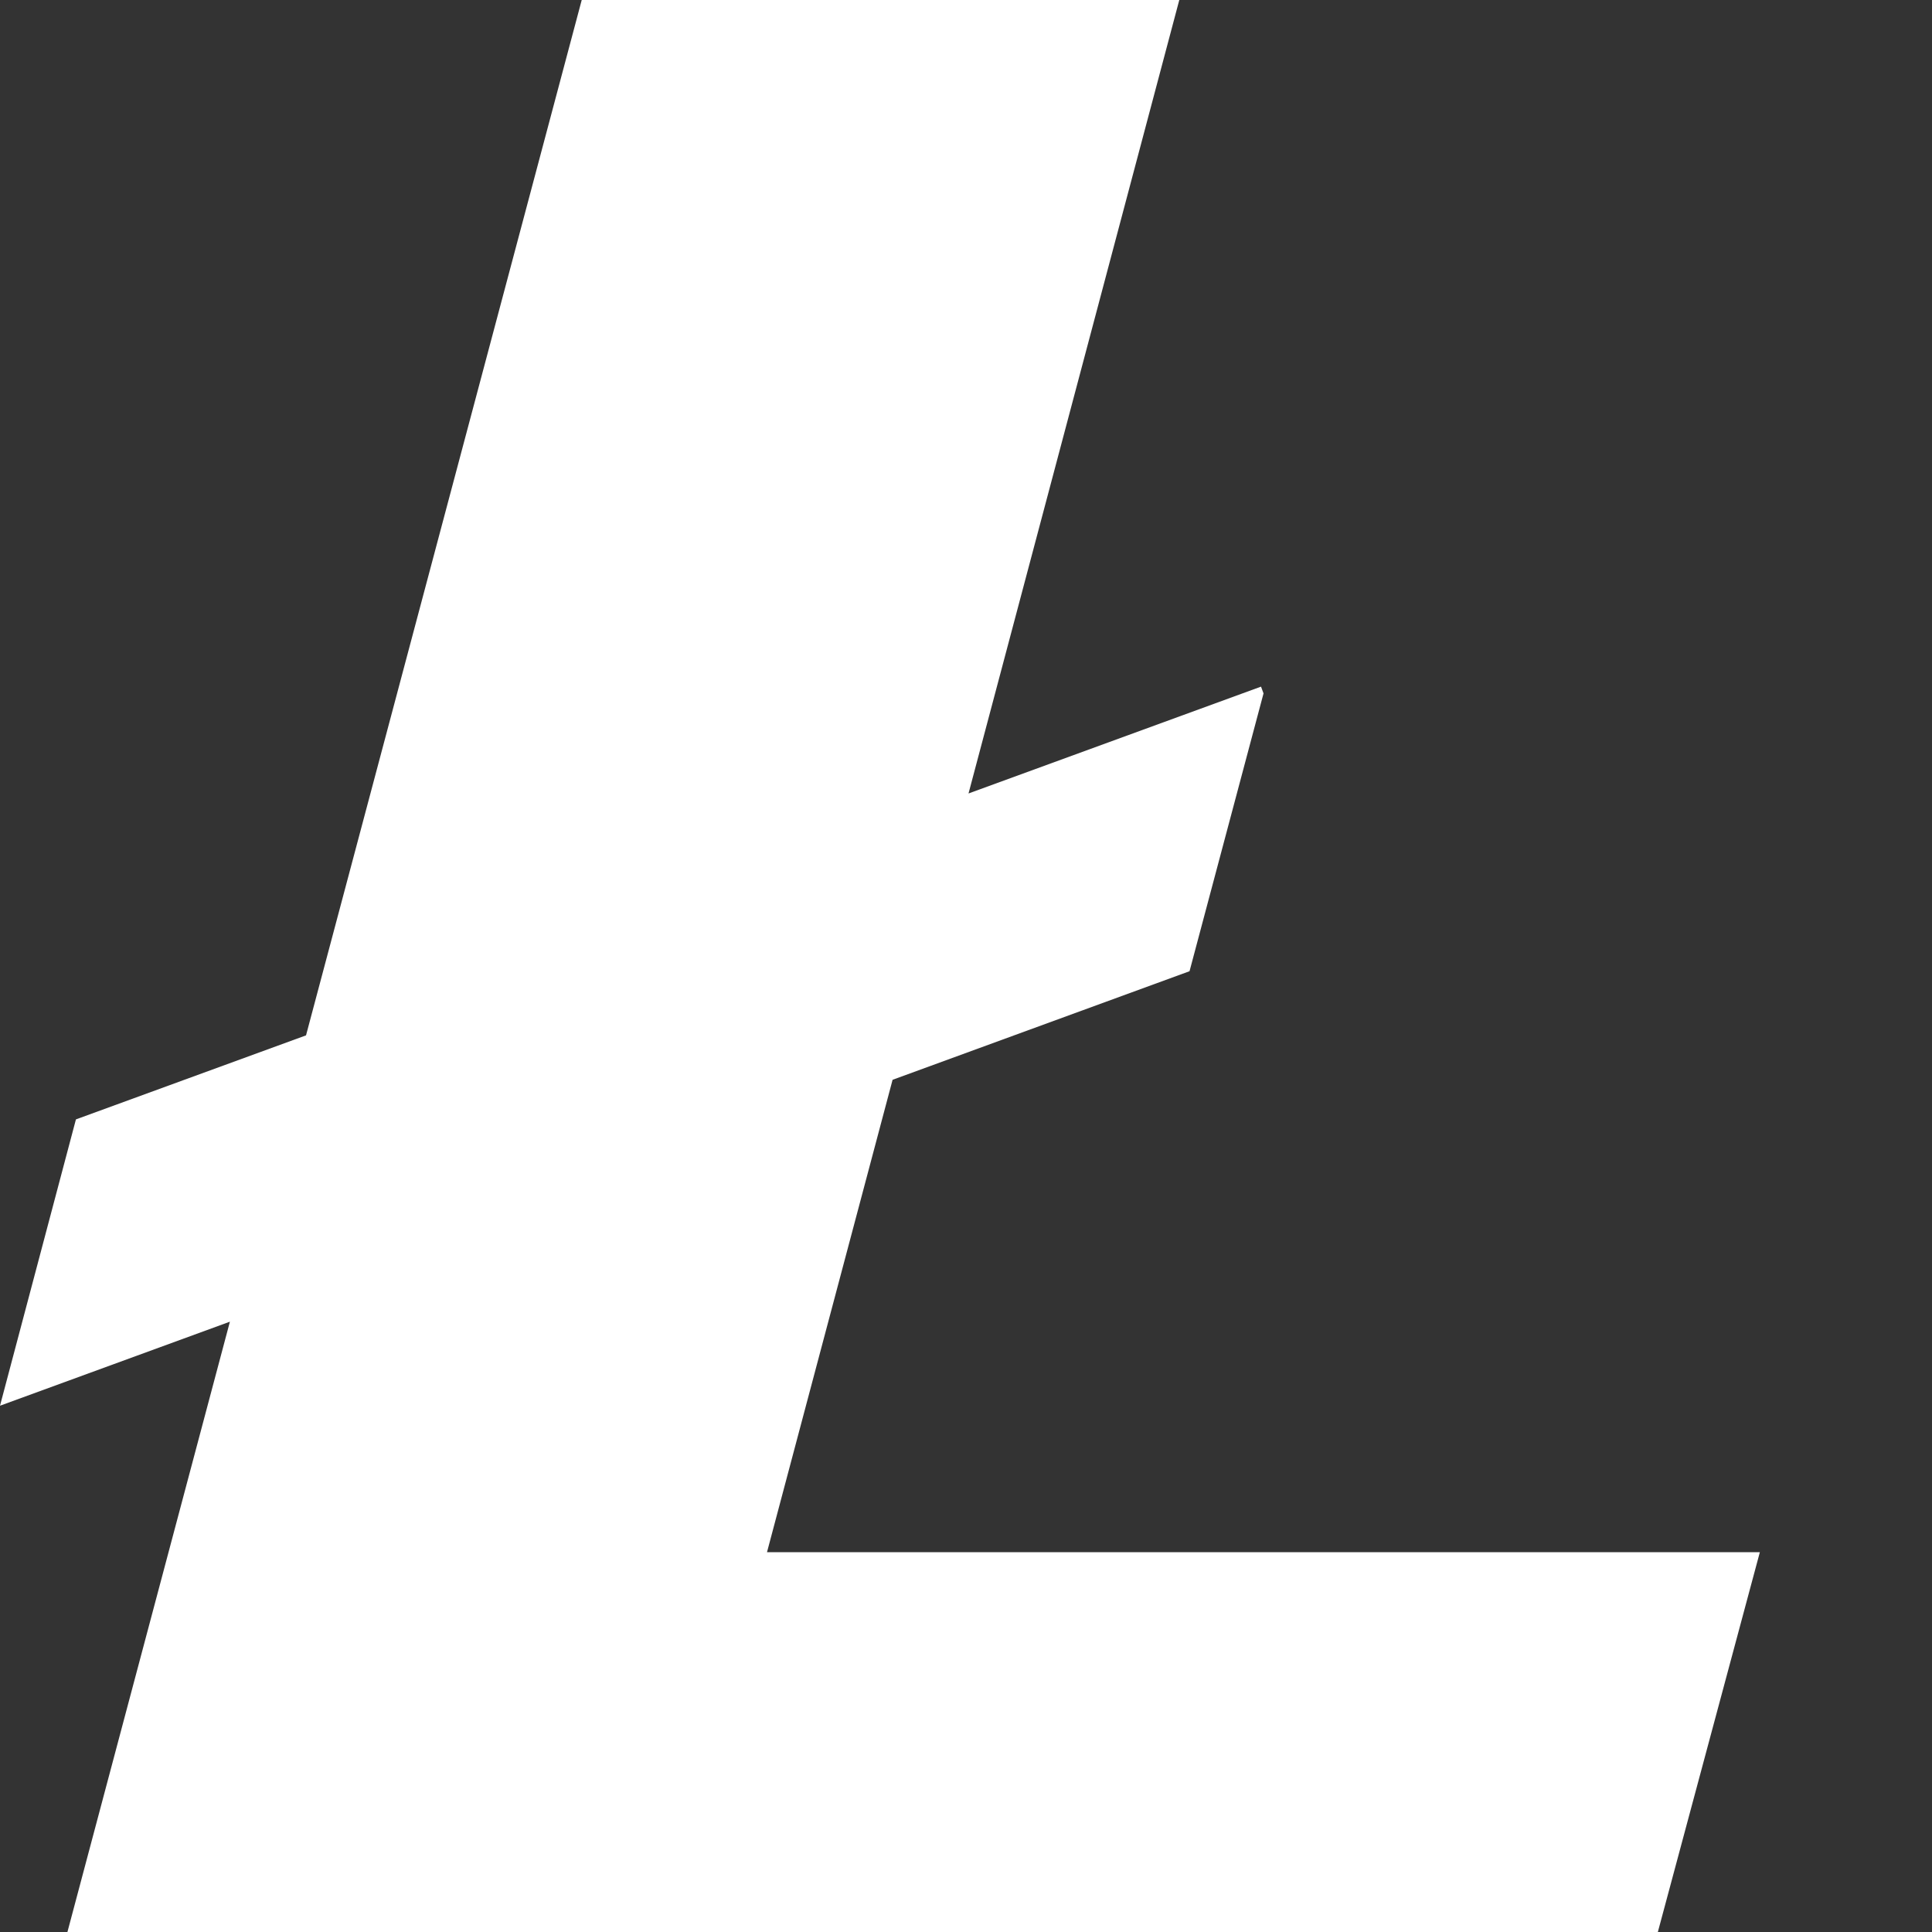 <svg width="10" height="10" viewBox="0 0 10 10" fill="none" xmlns="http://www.w3.org/2000/svg">
<rect x="0" y="0" width="10" height="10" fill="#333333" stroke="none"/>
<path d="M3.97 8.034L4.62 5.589L6.157 5.027L6.54 3.589L6.527 3.554L5.013 4.107L6.104 0H3.011L1.584 5.359L0.393 5.794L0 7.276L1.19 6.841L0.349 10H8.581L9.109 8.034H3.97Z" fill="#fff"/>
</svg>

